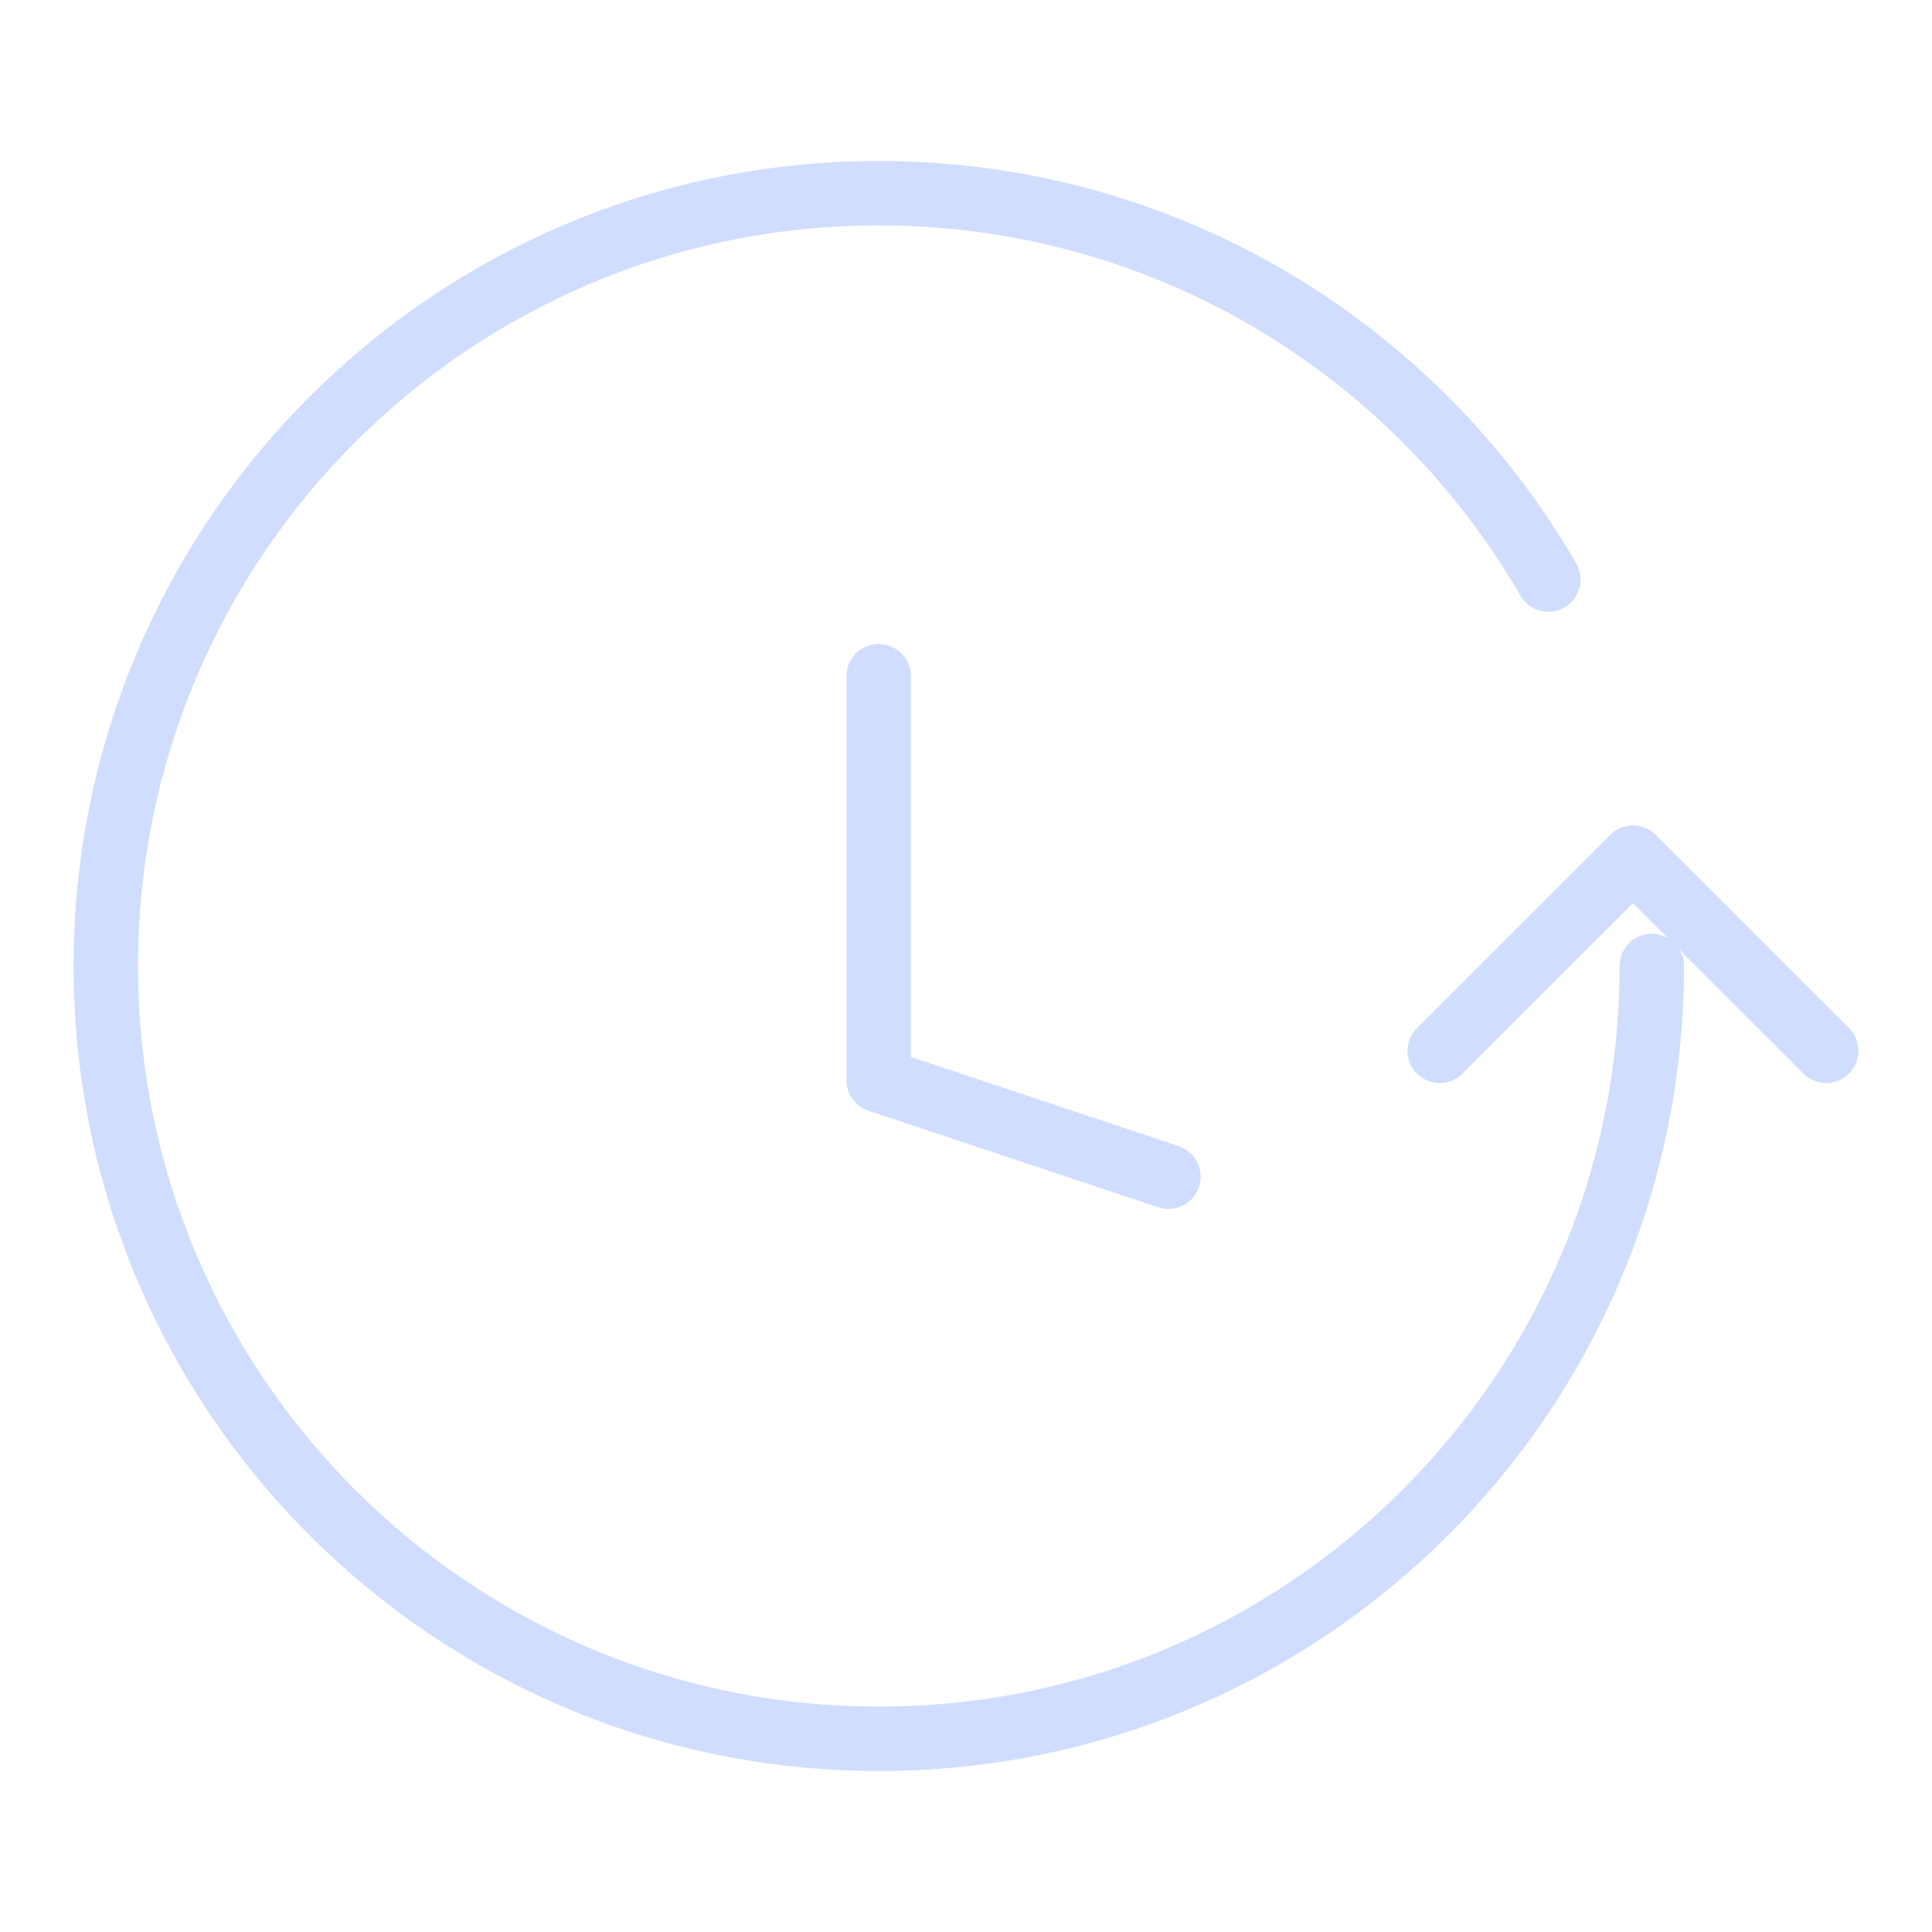 <svg width="30" height="30" viewBox="0 0 30 30" fill="none" xmlns="http://www.w3.org/2000/svg">
<path d="M25.649 15C25.649 21.627 20.275 27 13.646 27C7.017 27 1.643 21.627 1.643 15C1.643 8.373 7.017 3 13.646 3C18.088 3 21.968 5.413 24.043 9M22.356 16.317L25.357 13.317L28.358 16.317M18.143 18.272L13.643 16.772V10.5" stroke="#D0DDFF" stroke-linecap="round" stroke-linejoin="round"/>
</svg>
